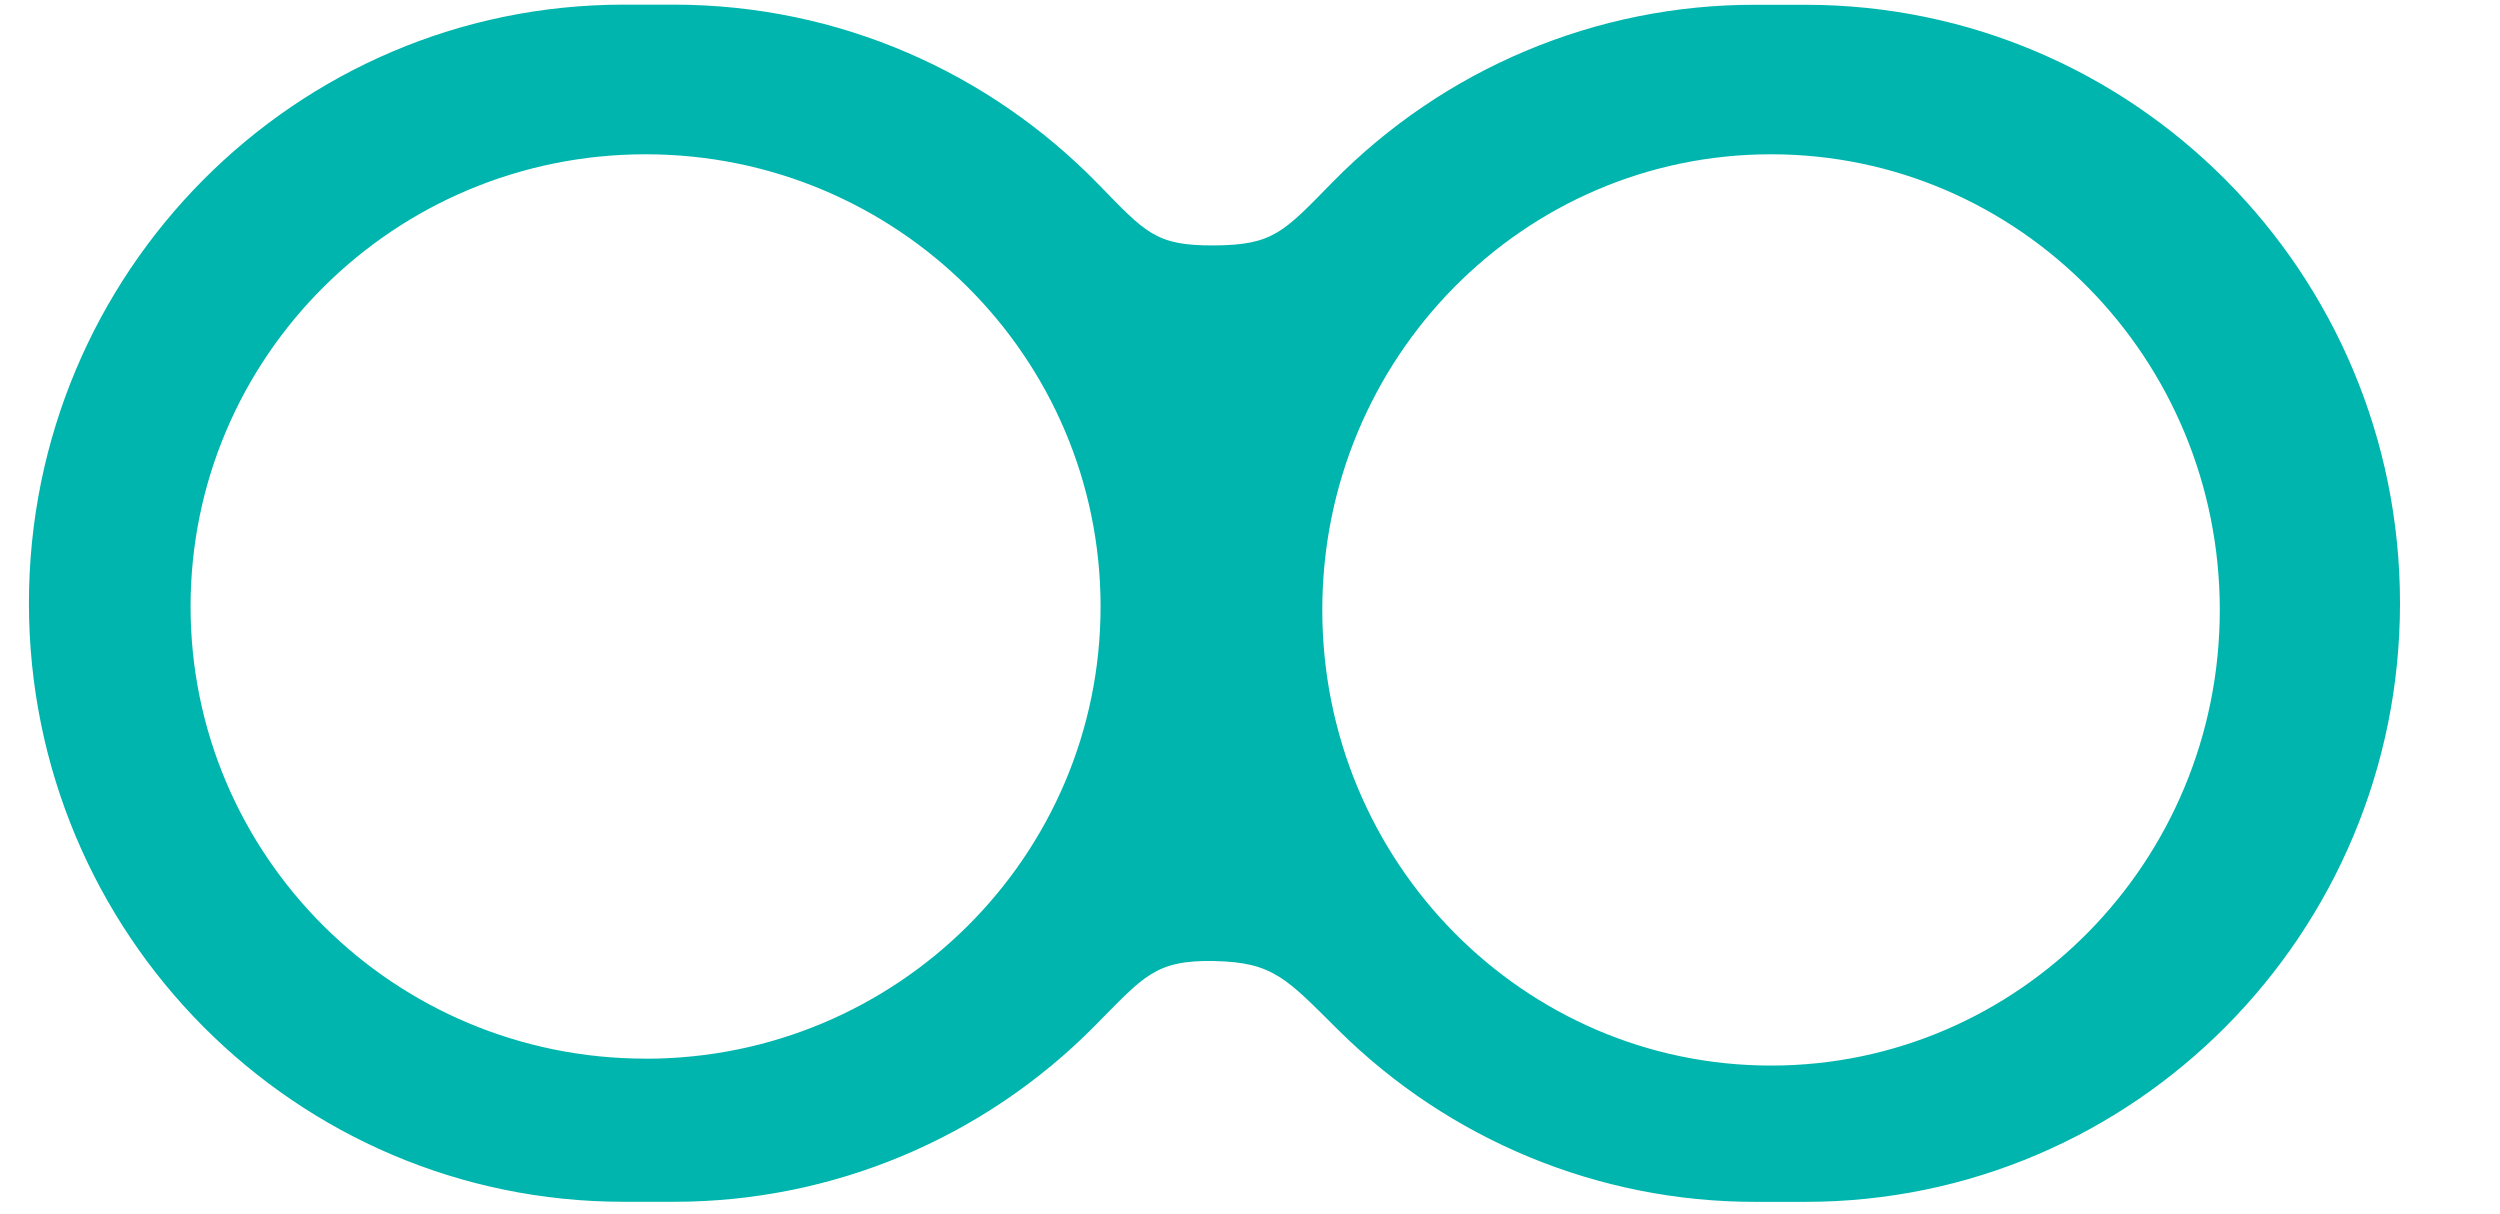 <svg xmlns="http://www.w3.org/2000/svg" width="35" height="17" viewBox="0 0 35 17">
    <g fill="none" fill-rule="evenodd">
        <g fill="#00B5AD" fill-rule="nonzero">
            <g>
                <g>
                    <path d="M16.597 13.454c-.83-.014-.983.209-1.674.907-1.56 1.58-3.683 2.466-5.896 2.464h-.701C3.728 16.825 0 13.073 0 8.445 0 3.818 3.728.065 8.326.065h.7c2.325 0 4.428.96 5.938 2.506.673.69.806.87 1.633.865.828-.005.973-.192 1.655-.887C19.814.958 21.945.063 24.168.067h.702c4.598 0 8.325 3.751 8.325 8.379s-3.727 8.38-8.325 8.38h-.702c-2.184.002-4.281-.862-5.836-2.405-.718-.71-.904-.951-1.735-.966zm-7.964 1.368c3.519 0 6.37-2.835 6.37-6.33 0-3.497-2.851-6.332-6.37-6.332-3.518 0-6.37 2.835-6.37 6.331 0 3.496 2.852 6.33 6.37 6.33zm15.756.096c3.47 0 6.283-2.856 6.283-6.379 0-3.523-2.813-6.379-6.283-6.379s-6.282 2.856-6.282 6.38c0 3.522 2.813 6.378 6.282 6.378z" transform="translate(-16 -28) translate(-1.595) translate(18 28)"/>
                </g>
            </g>
        </g>
    </g>
</svg>
